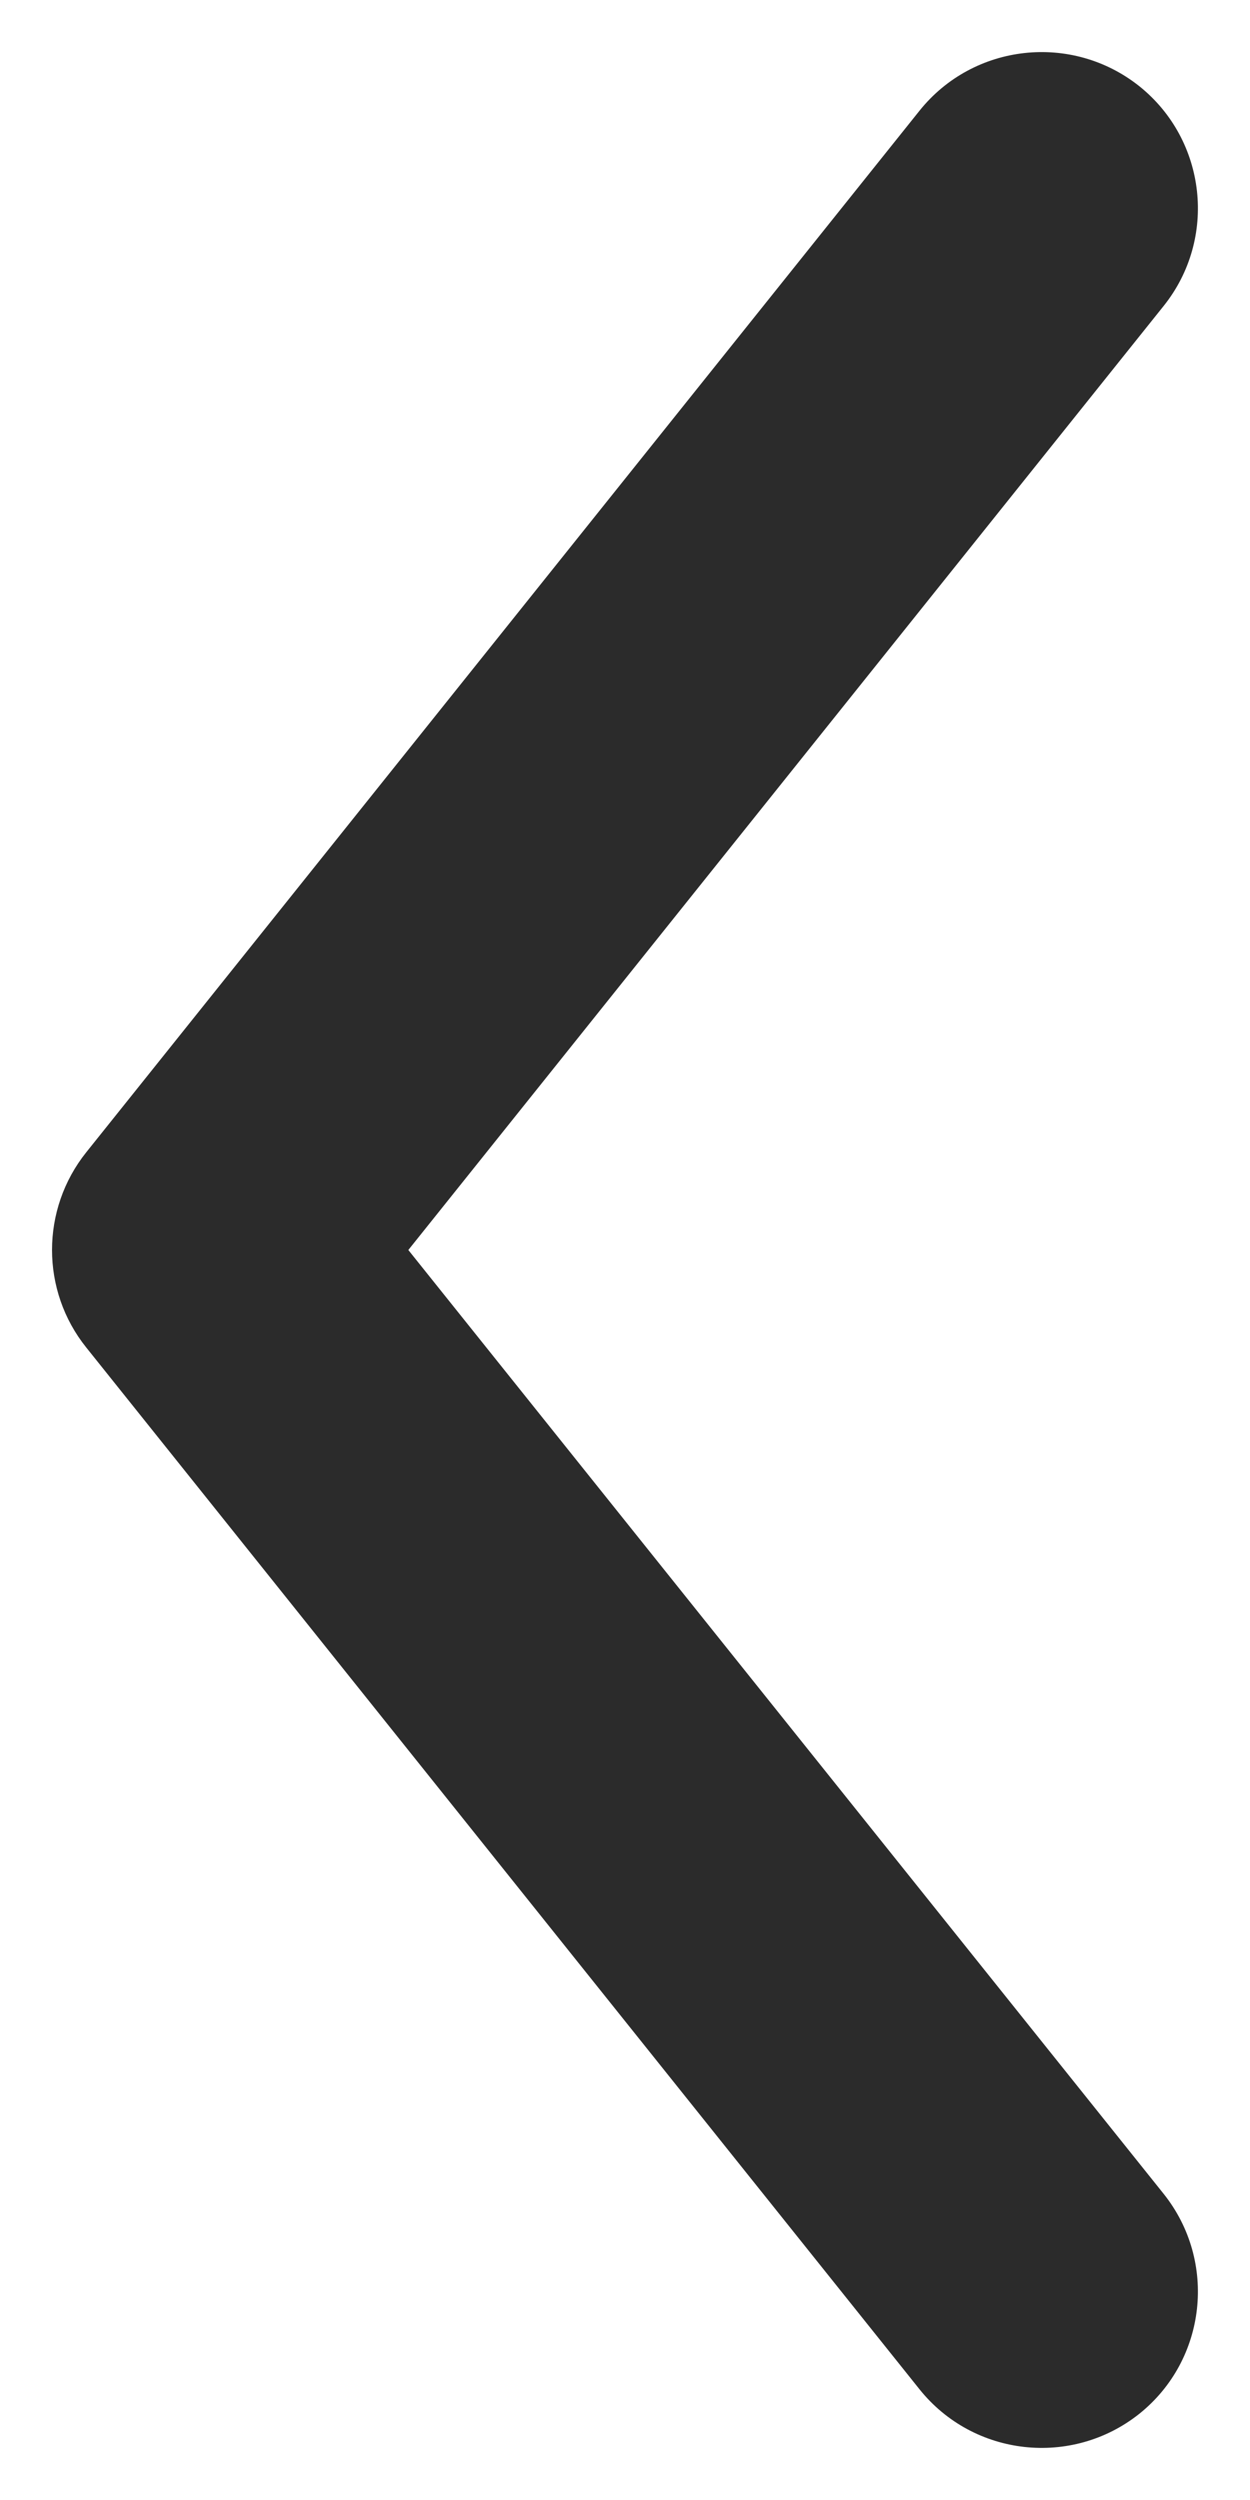<svg width="6" height="12" viewBox="0 0 6 12" fill="none" xmlns="http://www.w3.org/2000/svg">
<path fill-rule="evenodd" clip-rule="evenodd" d="M5.469 0.414C5.792 0.673 5.844 1.145 5.586 1.468L1.96 6L5.586 10.531C5.844 10.855 5.792 11.327 5.469 11.586C5.145 11.844 4.673 11.792 4.414 11.469L0.414 6.468C0.195 6.195 0.195 5.805 0.414 5.531L4.414 0.531C4.673 0.208 5.145 0.156 5.469 0.414Z" fill="#2B2B2B"/>
</svg>
